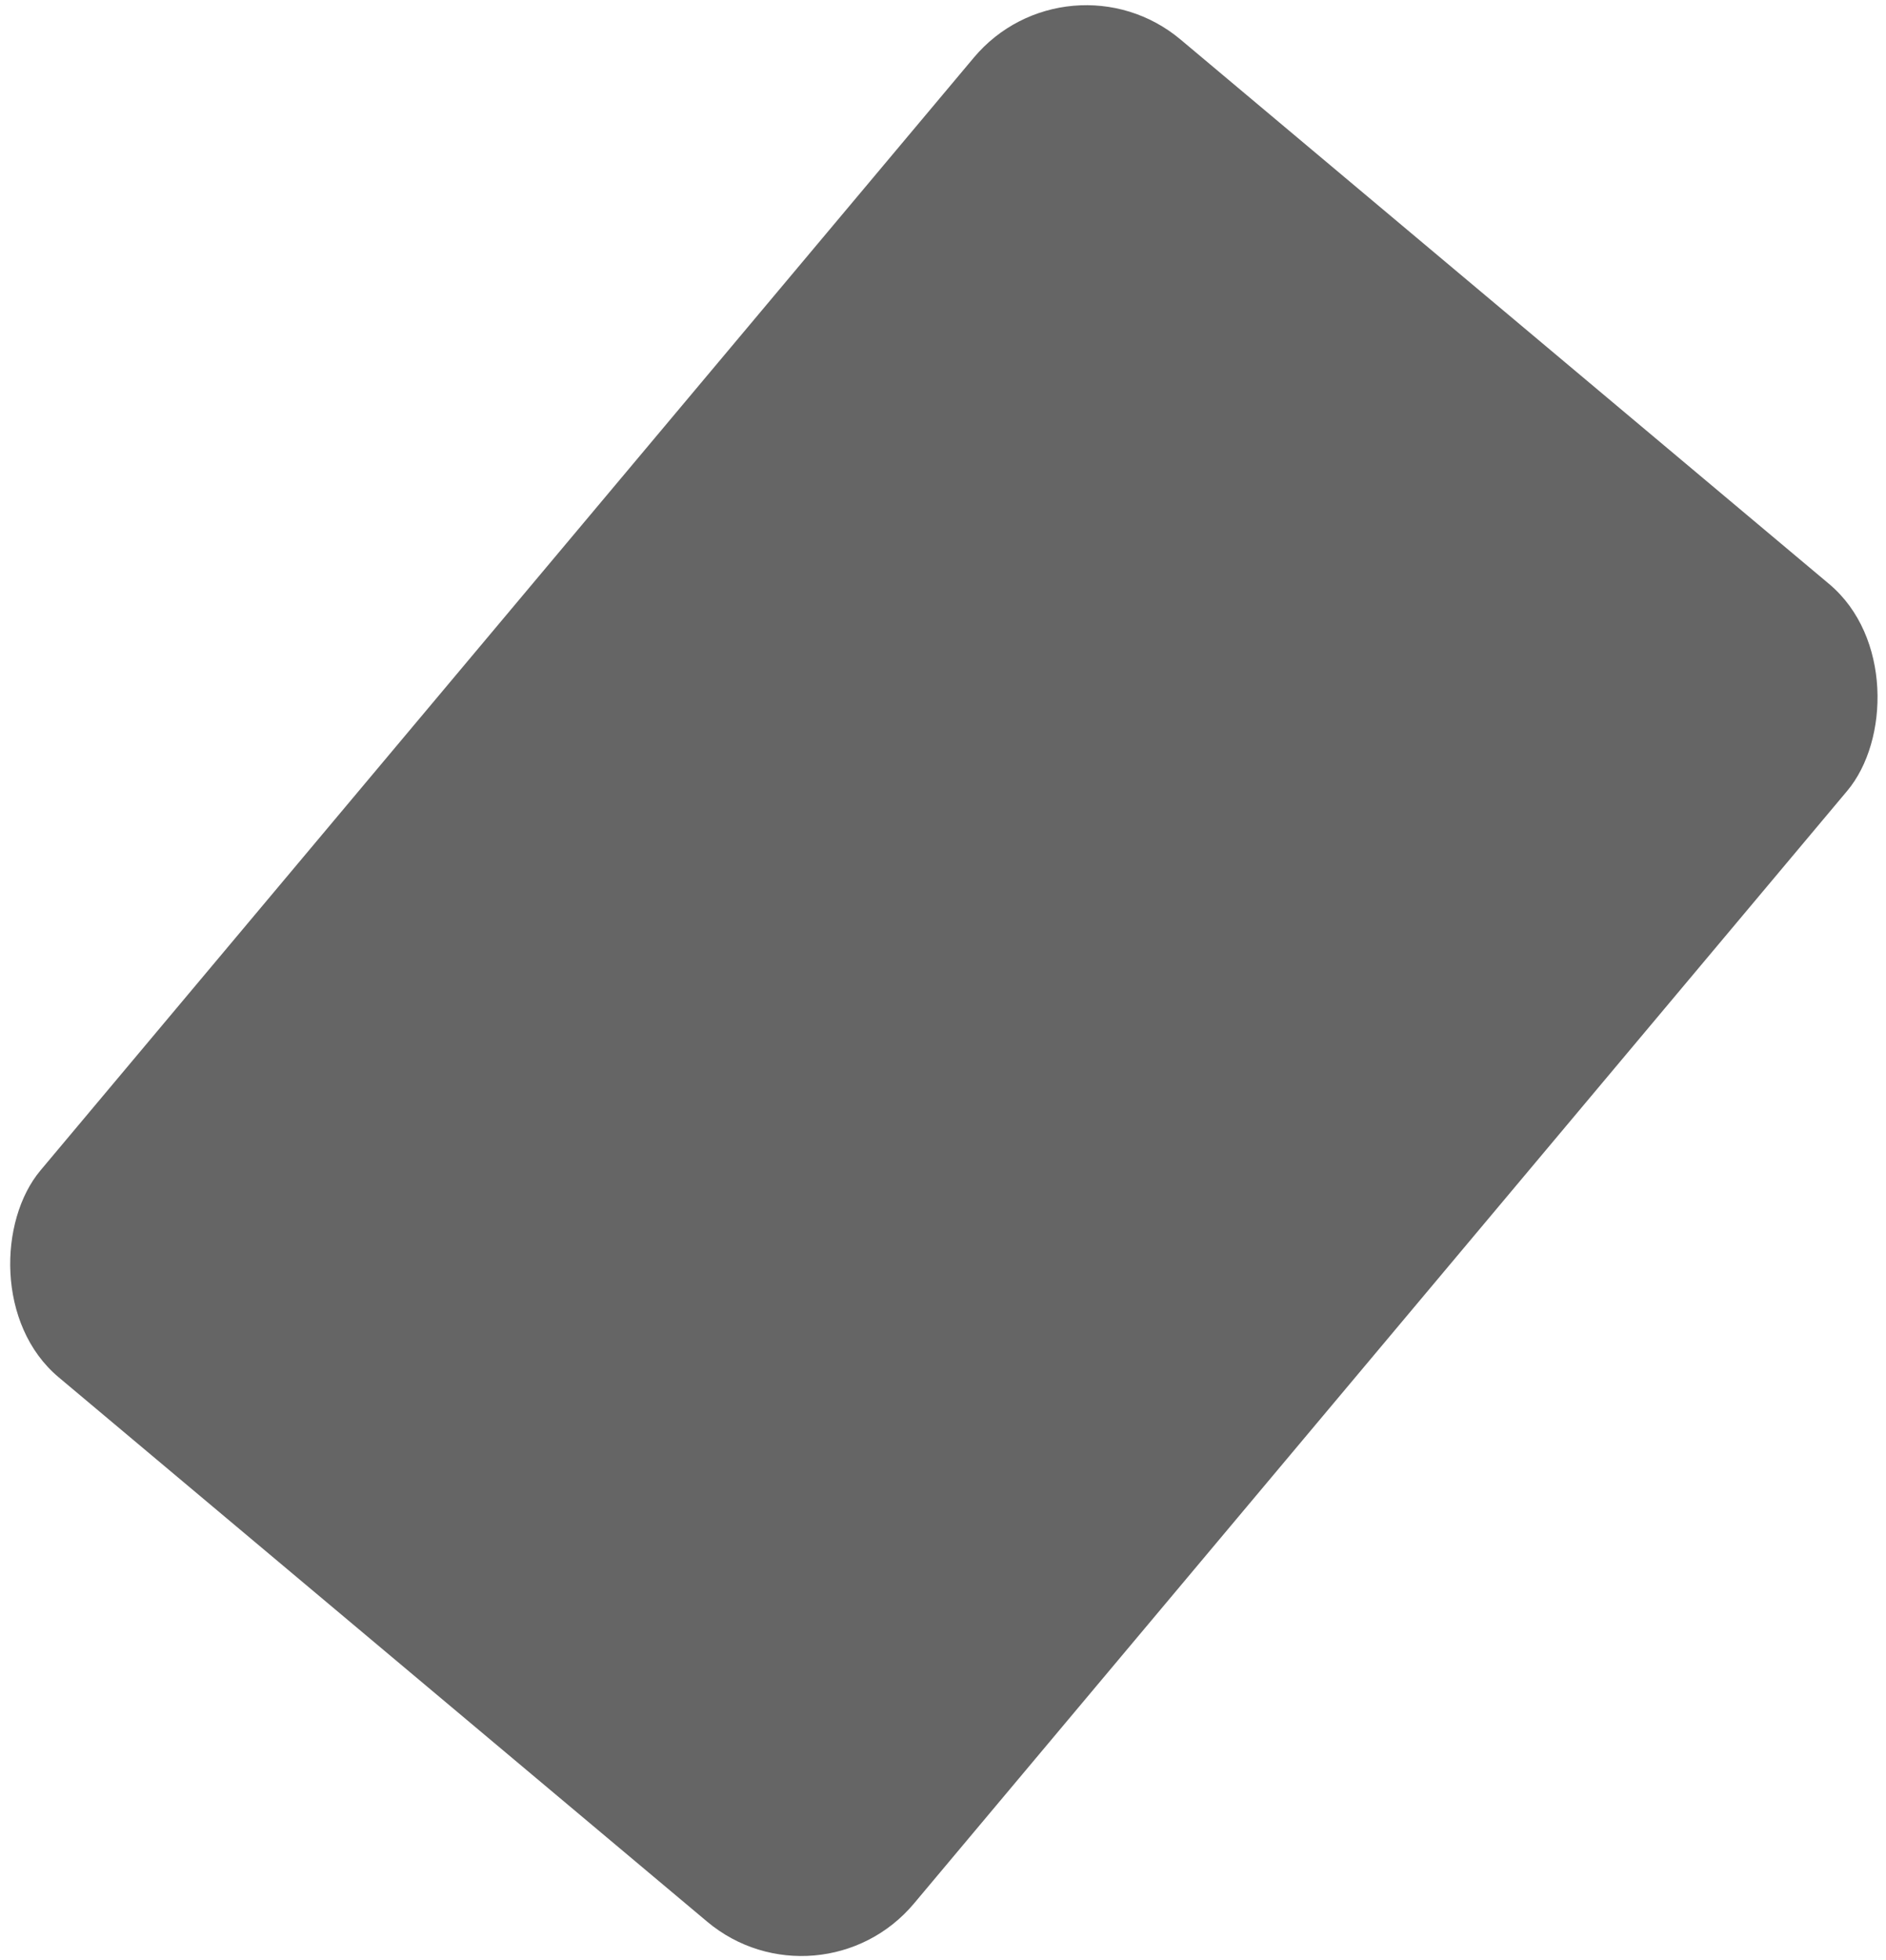 <svg width="257" height="267" viewBox="0 0 257 267" fill="none" xmlns="http://www.w3.org/2000/svg">
<g style="mix-blend-mode:overlay">
<rect x="111.684" y="274.605" width="155.368" height="237.851" rx="20" transform="rotate(-140 111.684 274.605)" fill="#656565"/>
</g>
</svg>
